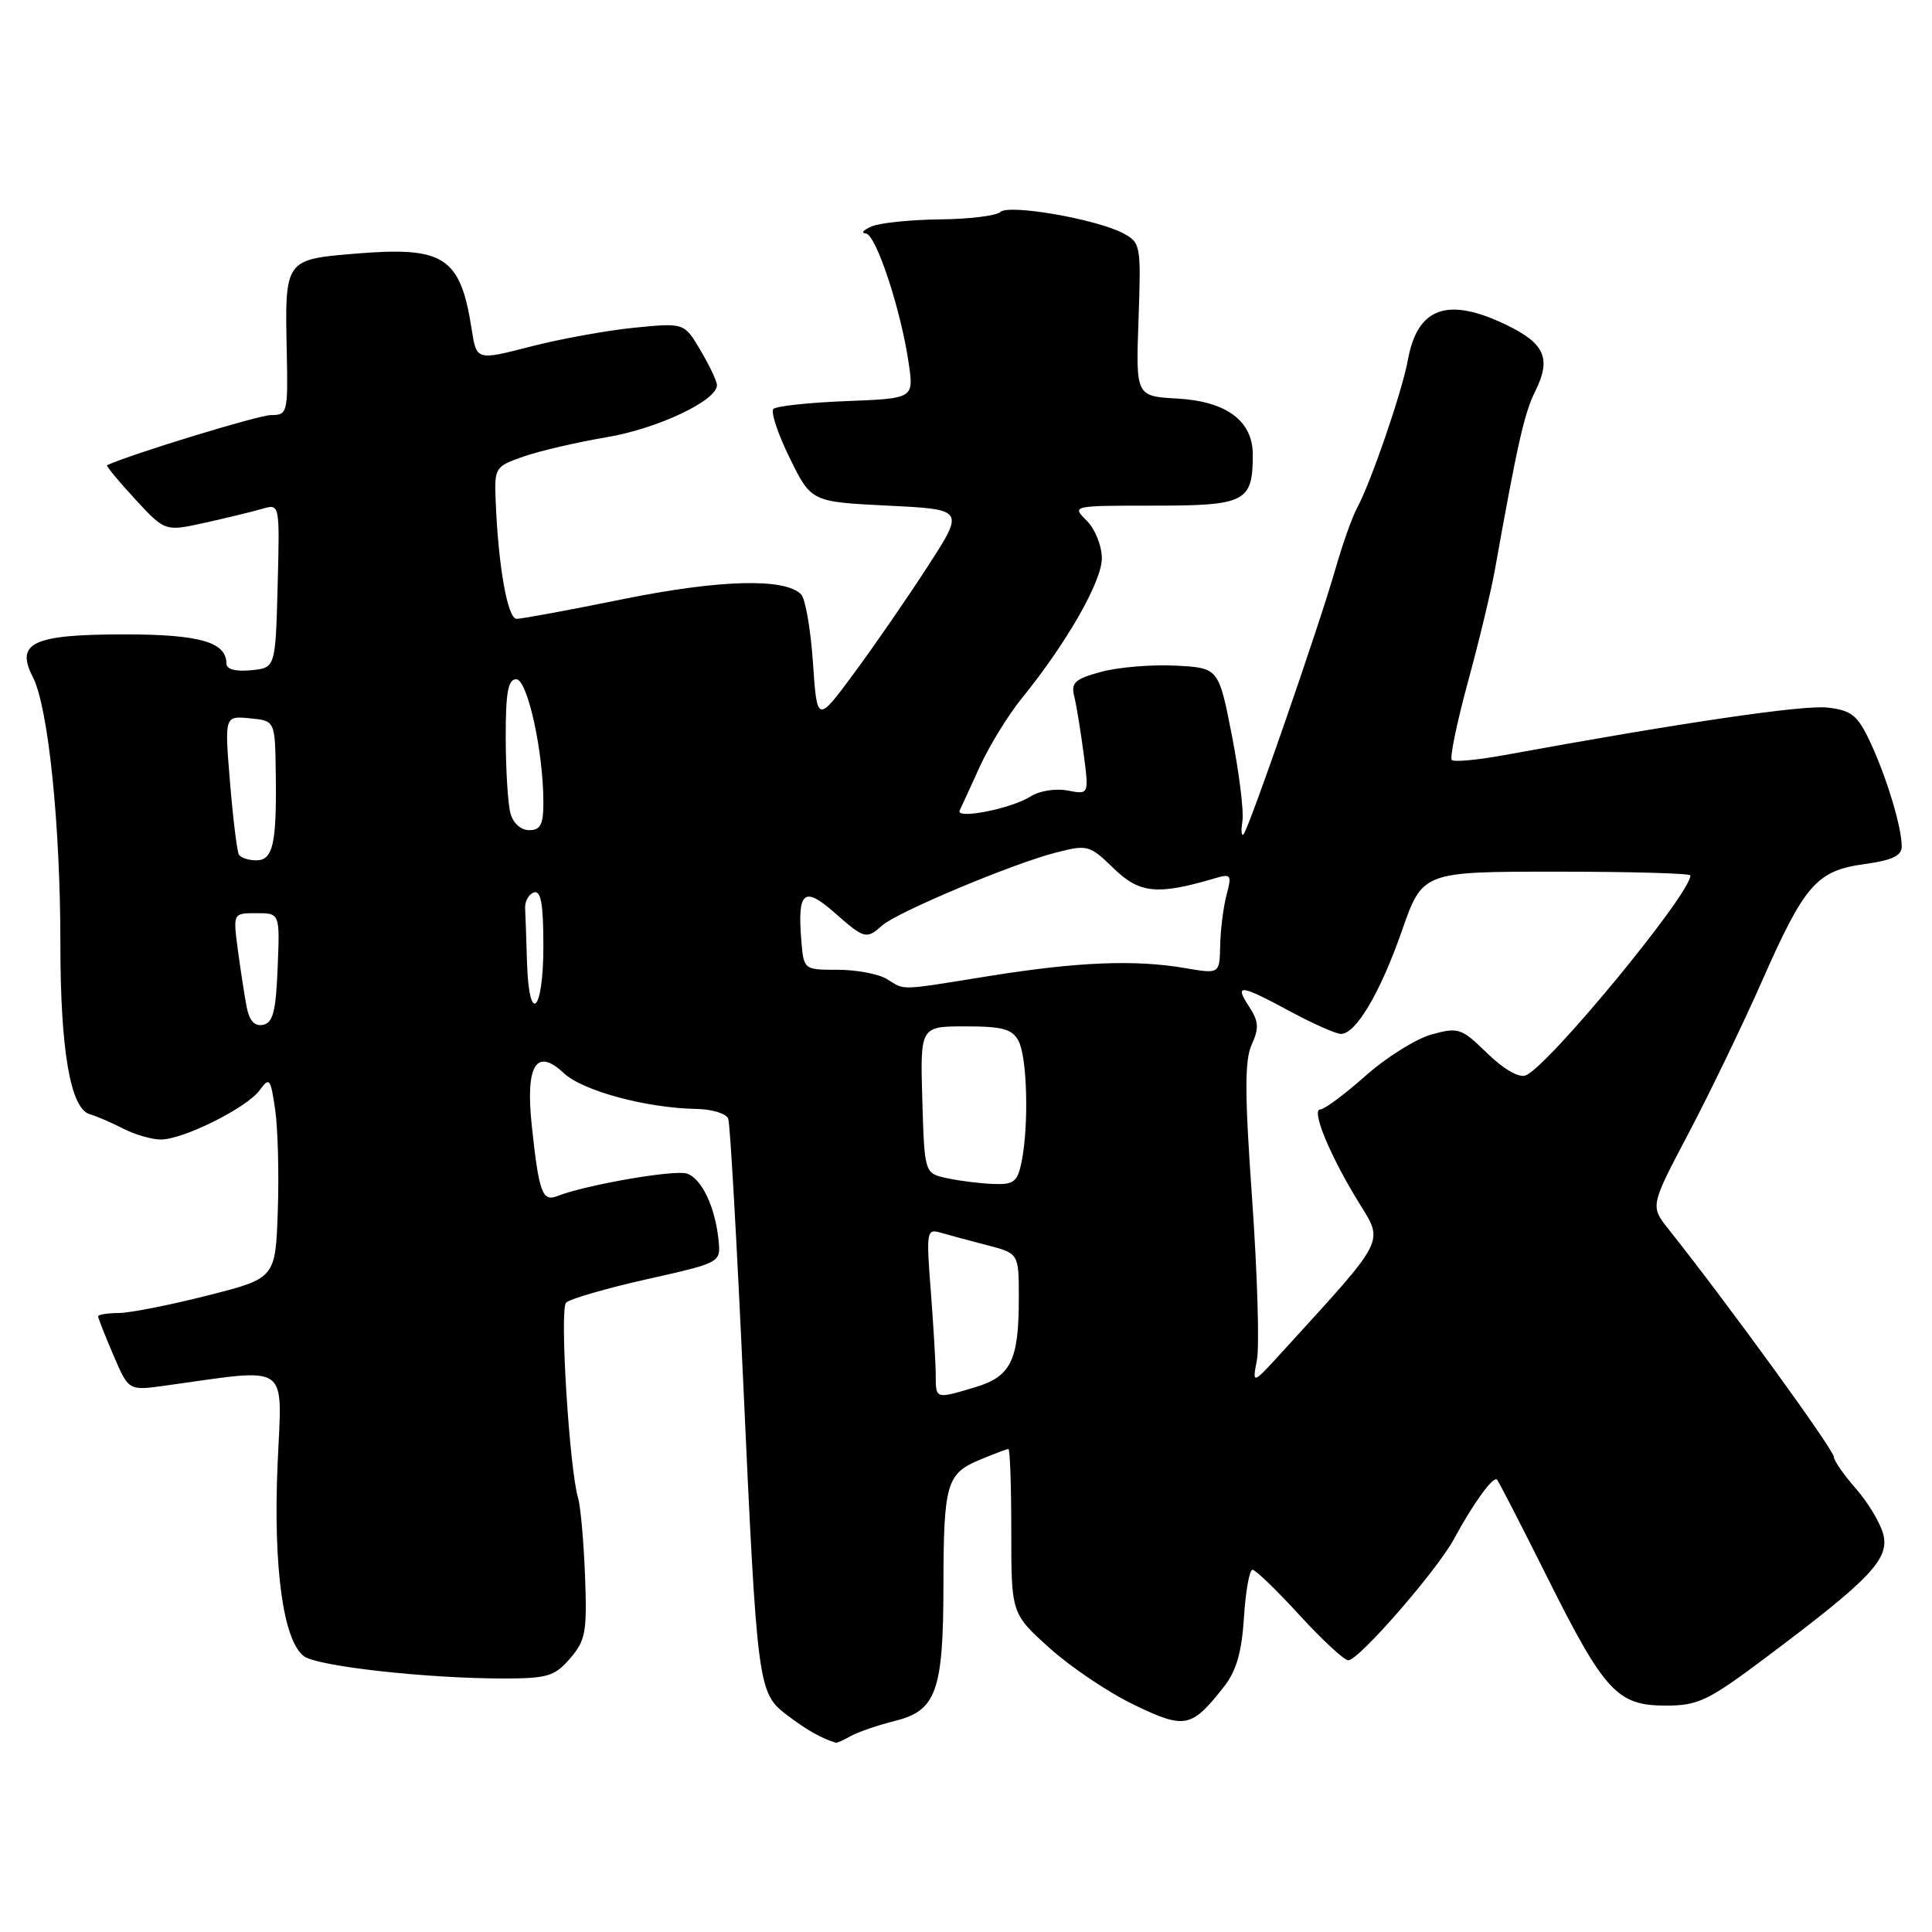 <?xml version="1.0" encoding="UTF-8" standalone="no"?>
<!DOCTYPE svg PUBLIC "-//W3C//DTD SVG 1.1//EN" "http://www.w3.org/Graphics/SVG/1.1/DTD/svg11.dtd" >
<svg xmlns="http://www.w3.org/2000/svg" xmlns:xlink="http://www.w3.org/1999/xlink" version="1.1" viewBox="0 0 256 256">
 <g >
 <path fill="currentColor"
d=" M 112.76 230.02 C 113.72 229.49 116.37 228.58 118.66 228.01 C 124.06 226.66 125.00 224.02 125.01 210.10 C 125.03 196.66 125.43 195.27 129.75 193.46 C 131.67 192.66 133.41 192.00 133.62 192.00 C 133.83 192.00 134.00 196.91 134.00 202.91 C 134.00 213.81 134.00 213.81 139.10 218.40 C 141.90 220.92 146.94 224.30 150.29 225.91 C 157.04 229.15 157.87 228.98 162.18 223.50 C 163.82 221.41 164.54 218.93 164.83 214.32 C 165.05 210.84 165.56 208.00 165.96 208.00 C 166.36 208.00 169.16 210.70 172.18 214.00 C 175.20 217.30 178.12 220.00 178.66 220.00 C 180.04 220.00 190.40 208.10 192.65 203.94 C 195.20 199.22 197.87 195.53 198.36 196.06 C 198.59 196.30 201.55 202.06 204.95 208.86 C 212.59 224.16 214.29 226.00 220.70 226.00 C 225.06 226.00 226.31 225.39 234.25 219.43 C 247.83 209.24 250.36 206.58 249.55 203.33 C 249.17 201.83 247.54 199.11 245.93 197.27 C 244.32 195.43 243.00 193.54 243.00 193.06 C 243.00 192.12 228.97 172.79 221.08 162.86 C 218.66 159.81 218.66 159.81 223.75 150.15 C 226.55 144.84 230.92 135.78 233.47 130.01 C 239.14 117.16 240.72 115.36 247.10 114.49 C 250.73 113.99 252.00 113.38 251.99 112.16 C 251.99 109.59 249.97 102.93 247.82 98.35 C 246.15 94.78 245.36 94.14 242.19 93.76 C 239.02 93.37 222.74 95.77 199.20 100.08 C 195.73 100.71 192.66 100.99 192.37 100.70 C 192.08 100.41 193.04 95.77 194.50 90.39 C 195.97 85.02 197.57 78.34 198.07 75.56 C 201.08 58.73 201.98 54.74 203.42 51.85 C 205.58 47.53 204.71 45.52 199.64 43.07 C 191.83 39.29 187.82 40.70 186.55 47.70 C 185.79 51.88 181.66 63.91 179.81 67.33 C 179.16 68.52 177.86 72.20 176.92 75.50 C 174.78 82.97 165.46 109.87 164.77 110.56 C 164.49 110.84 164.43 110.04 164.63 108.78 C 164.83 107.53 164.20 102.45 163.24 97.50 C 161.48 88.50 161.48 88.50 155.78 88.20 C 152.64 88.04 148.22 88.40 145.95 89.01 C 142.41 89.97 141.89 90.44 142.35 92.31 C 142.65 93.52 143.20 96.93 143.59 99.89 C 144.30 105.29 144.30 105.29 141.46 104.75 C 139.88 104.44 137.71 104.79 136.56 105.53 C 134.04 107.15 126.58 108.62 127.16 107.39 C 127.40 106.90 128.61 104.26 129.85 101.53 C 131.10 98.80 133.59 94.75 135.39 92.53 C 141.32 85.23 146.00 77.05 146.00 73.98 C 146.00 72.33 145.11 70.11 144.00 69.00 C 142.00 67.00 142.00 67.00 152.96 67.00 C 165.05 67.00 166.00 66.51 166.00 60.24 C 166.00 55.77 162.52 53.18 156.00 52.81 C 150.50 52.50 150.50 52.50 150.86 42.34 C 151.21 32.52 151.14 32.15 148.86 30.93 C 145.35 29.04 133.67 27.01 132.55 28.09 C 132.03 28.59 128.43 29.03 124.55 29.07 C 120.67 29.11 116.60 29.53 115.50 30.00 C 114.40 30.47 114.04 30.89 114.71 30.93 C 116.06 31.01 119.38 41.01 120.41 48.15 C 121.09 52.80 121.09 52.80 112.13 53.15 C 107.20 53.34 102.85 53.81 102.48 54.19 C 102.10 54.57 103.07 57.49 104.64 60.69 C 107.50 66.50 107.50 66.50 117.66 67.00 C 127.81 67.50 127.81 67.50 122.96 75.00 C 120.30 79.12 115.90 85.50 113.19 89.17 C 108.27 95.83 108.27 95.83 107.72 87.80 C 107.42 83.39 106.71 79.31 106.15 78.75 C 103.96 76.56 95.34 76.80 82.55 79.39 C 75.47 80.83 69.13 82.00 68.46 82.00 C 67.25 82.00 66.01 74.98 65.67 66.16 C 65.51 61.97 65.63 61.79 69.41 60.48 C 71.57 59.73 76.52 58.59 80.41 57.93 C 87.13 56.80 95.00 53.08 95.00 51.04 C 95.00 50.53 94.03 48.46 92.83 46.44 C 90.67 42.77 90.67 42.77 84.08 43.42 C 80.46 43.78 74.26 44.90 70.31 45.92 C 63.14 47.77 63.14 47.77 62.50 43.63 C 61.00 34.02 58.87 32.63 47.08 33.61 C 37.71 34.39 37.73 34.37 38.00 46.75 C 38.16 54.70 38.09 55.00 35.91 55.00 C 34.27 55.00 17.44 60.15 14.19 61.64 C 14.02 61.72 15.68 63.73 17.88 66.11 C 21.87 70.44 21.87 70.44 27.19 69.26 C 30.11 68.61 33.53 67.78 34.79 67.41 C 37.07 66.75 37.07 66.75 36.79 77.62 C 36.50 88.50 36.50 88.50 33.25 88.81 C 31.21 89.01 30.00 88.68 30.00 87.92 C 30.00 85.08 26.45 84.06 16.50 84.06 C 4.36 84.06 2.00 85.16 4.35 89.71 C 6.39 93.66 8.00 109.23 8.00 125.02 C 8.00 139.18 9.33 146.89 11.89 147.64 C 12.78 147.89 14.77 148.75 16.33 149.55 C 17.89 150.35 20.14 151.00 21.33 150.99 C 24.32 150.98 32.70 146.79 34.41 144.46 C 35.70 142.68 35.86 142.88 36.46 147.02 C 36.82 149.48 36.98 155.52 36.81 160.44 C 36.50 169.38 36.50 169.38 27.50 171.66 C 22.55 172.92 17.26 173.96 15.75 173.98 C 14.24 173.99 13.00 174.19 13.00 174.42 C 13.00 174.65 13.91 176.96 15.02 179.55 C 17.04 184.27 17.04 184.27 21.77 183.62 C 38.75 181.28 37.36 180.31 36.78 194.09 C 36.19 207.75 37.54 217.46 40.29 219.47 C 42.12 220.81 56.72 222.42 66.88 222.41 C 72.54 222.40 73.52 222.10 75.55 219.74 C 77.60 217.35 77.80 216.24 77.52 208.79 C 77.34 204.23 76.93 199.60 76.60 198.50 C 75.44 194.56 74.13 173.49 75.01 172.61 C 75.49 172.12 80.30 170.72 85.69 169.51 C 95.48 167.31 95.50 167.30 95.22 164.40 C 94.78 159.94 92.97 156.13 91.00 155.50 C 89.32 154.97 77.53 157.02 73.84 158.49 C 71.87 159.27 71.41 158.02 70.47 149.22 C 69.60 141.14 71.05 138.75 74.71 142.20 C 77.22 144.55 85.64 146.82 92.28 146.94 C 94.36 146.97 96.26 147.56 96.50 148.25 C 96.74 148.94 97.62 164.35 98.45 182.50 C 100.35 223.94 100.40 224.31 104.38 227.33 C 106.96 229.28 108.86 230.35 110.76 230.92 C 110.91 230.96 111.81 230.56 112.76 230.02 Z  M 123.99 182.25 C 123.99 180.74 123.69 175.73 123.34 171.13 C 122.72 163.22 122.79 162.80 124.59 163.32 C 125.64 163.63 128.41 164.38 130.75 164.98 C 135.00 166.08 135.00 166.08 135.00 171.97 C 135.00 180.25 133.96 182.40 129.23 183.81 C 123.96 185.39 124.00 185.41 123.99 182.25 Z  M 166.55 180.20 C 166.90 178.38 166.61 168.83 165.92 158.98 C 164.92 144.93 164.91 140.49 165.86 138.41 C 166.85 136.23 166.79 135.33 165.51 133.38 C 163.52 130.33 164.28 130.42 171.00 134.04 C 174.03 135.67 177.03 137.00 177.68 137.00 C 179.67 137.00 182.88 131.57 185.76 123.33 C 188.50 115.50 188.50 115.50 206.25 115.50 C 216.01 115.50 223.99 115.72 223.99 116.00 C 223.99 118.46 205.12 141.36 202.15 142.50 C 201.25 142.84 199.22 141.66 197.05 139.55 C 193.65 136.23 193.25 136.09 189.70 137.07 C 187.63 137.64 183.69 140.11 180.94 142.55 C 178.19 145.00 175.49 147.00 174.95 147.00 C 173.69 147.00 176.23 153.15 180.06 159.36 C 183.37 164.73 183.78 163.92 170.02 179.00 C 165.92 183.50 165.92 183.50 166.55 180.20 Z  M 125.50 156.12 C 122.50 155.48 122.50 155.48 122.21 145.74 C 121.93 136.00 121.93 136.00 127.93 136.00 C 132.84 136.00 134.12 136.35 134.96 137.93 C 136.11 140.08 136.34 149.03 135.38 153.88 C 134.83 156.61 134.36 156.99 131.62 156.88 C 129.91 156.82 127.15 156.48 125.50 156.12 Z  M 32.66 133.31 C 32.37 131.76 31.85 128.36 31.50 125.75 C 30.88 121.00 30.88 121.00 33.98 121.00 C 37.09 121.00 37.09 121.00 36.79 128.24 C 36.56 134.04 36.17 135.54 34.84 135.80 C 33.70 136.01 33.02 135.23 32.66 133.31 Z  M 69.83 127.50 C 69.74 124.47 69.63 121.25 69.58 120.33 C 69.54 119.42 70.06 118.48 70.75 118.25 C 71.68 117.94 72.00 119.79 72.00 125.42 C 72.00 134.13 70.09 135.97 69.83 127.50 Z  M 117.50 129.72 C 116.40 129.05 113.47 128.50 111.00 128.50 C 106.50 128.50 106.50 128.50 106.18 124.64 C 105.65 118.11 106.52 117.37 110.54 120.90 C 114.57 124.44 114.78 124.50 116.92 122.61 C 118.95 120.83 134.18 114.44 139.88 112.98 C 144.11 111.89 144.37 111.96 147.57 115.07 C 151.00 118.39 153.34 118.63 160.90 116.40 C 163.14 115.74 163.24 115.88 162.52 118.60 C 162.10 120.19 161.72 123.20 161.68 125.28 C 161.60 129.06 161.60 129.06 157.05 128.28 C 150.40 127.14 142.84 127.44 131.07 129.33 C 118.86 131.29 120.01 131.25 117.50 129.72 Z  M 31.66 113.25 C 31.41 112.84 30.88 108.53 30.48 103.68 C 29.75 94.85 29.75 94.85 33.10 95.18 C 36.45 95.50 36.45 95.50 36.54 102.50 C 36.67 111.82 36.18 114.00 33.95 114.00 C 32.94 114.00 31.91 113.66 31.66 113.25 Z  M 67.63 107.75 C 67.30 106.51 67.02 102.01 67.01 97.75 C 67.00 91.77 67.32 90.00 68.40 90.00 C 69.89 90.00 72.00 99.56 72.00 106.33 C 72.00 109.26 71.62 110.00 70.12 110.00 C 69.01 110.00 67.98 109.07 67.63 107.75 Z "/>
</g>
</svg>